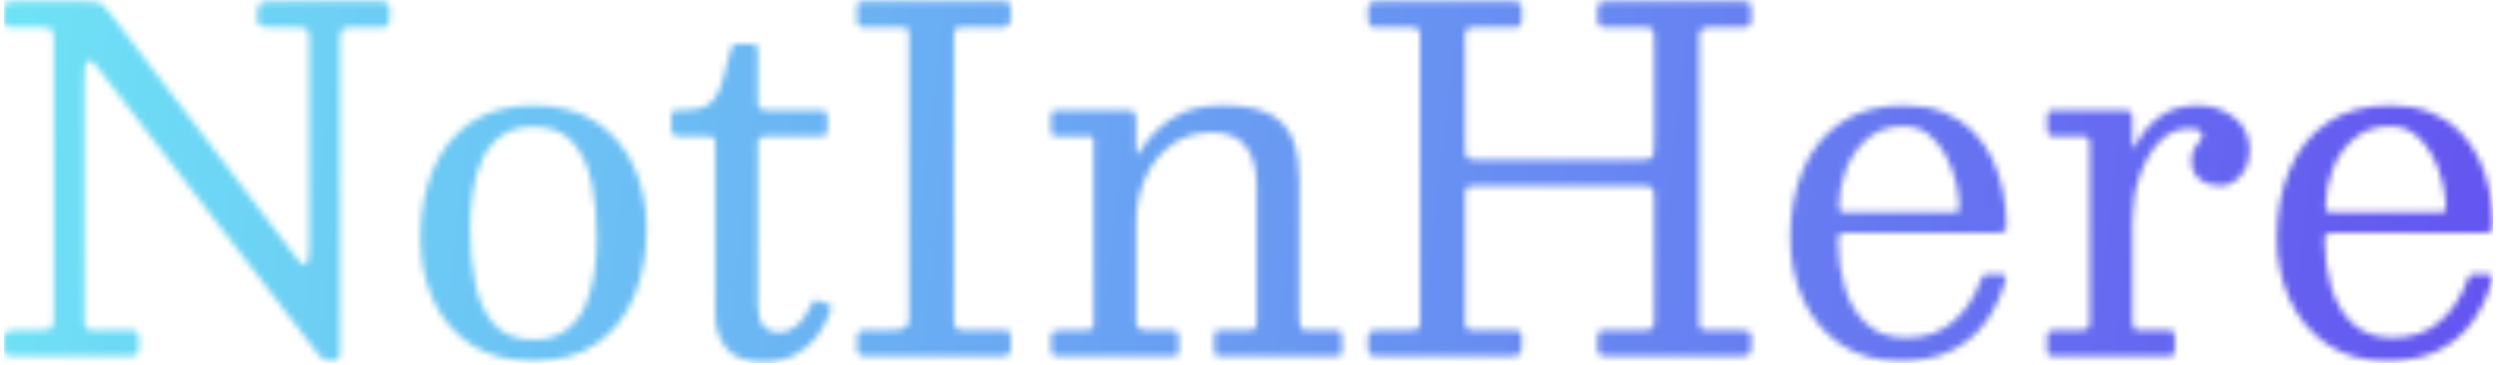<svg  xmlns="http://www.w3.org/2000/svg" version="1.1" xmlns:xlink="http://www.w3.org/1999/xlink" xmlns:svgjs="http://svgjs.dev/svgjs" width="2000" height="292" viewBox="0 0 2000 292"><g transform="matrix(1,0,0,1,-1.212,-0.704)"><svg viewBox="0 0 396 58" data-background-color="#ffffff" preserveAspectRatio="xMidYMid meet" height="292" width="2000" xmlns="http://www.w3.org/2000/svg" xmlns:xlink="http://www.w3.org/1999/xlink"><g id="tight-bounds" transform="matrix(1,0,0,1,0.24,0.14)"><svg viewBox="0 0 395.52 57.72" height="57.72" width="395.52"><g><svg viewBox="0 0 395.52 57.72" height="57.72" width="395.52"><g><svg viewBox="0 0 395.52 57.72" height="57.72" width="395.52"><g id="textblocktransform"><svg viewBox="0 0 395.52 57.72" height="57.72" width="395.52" id="textblock"><g><svg viewBox="0 0 395.52 57.72" height="57.72" width="395.52"><g transform="matrix(1,0,0,1,0,0)"><svg width="395.52" viewBox="2 -37.5 263.03 38.1" height="57.72" data-palette-color="url(#24eb84d1-2ad2-440e-a637-04d91977f459)"><g class="wordmark-text-0" data-fill-palette-color="primary" id="text-0"></g></svg></g></svg></g></svg></g></svg></g></svg></g><defs></defs><mask id="a84a7517-befa-4235-8409-50cb3f01f3c7"><g id="SvgjsG1573"><svg viewBox="0 0 395.52 57.72" height="57.72" width="395.52"><g><svg viewBox="0 0 395.52 57.72" height="57.72" width="395.52"><g><svg viewBox="0 0 395.52 57.72" height="57.72" width="395.52"><g id="SvgjsG1572"><svg viewBox="0 0 395.52 57.72" height="57.72" width="395.52" id="SvgjsSvg1571"><g><svg viewBox="0 0 395.52 57.72" height="57.72" width="395.52"><g transform="matrix(1,0,0,1,0,0)"><svg width="395.52" viewBox="2 -37.5 263.03 38.1" height="57.72" data-palette-color="url(#24eb84d1-2ad2-440e-a637-04d91977f459)"><g class="wordmark-text-0" data-fill-palette-color="primary" id="SvgjsG1570"><path d="M2.85-34.75L5.85-34.75Q6.73-34.75 6.99-34.58 7.25-34.4 7.25-33.52L7.25-33.52 7.25-4.03Q7.25-3.18 7-2.96 6.75-2.75 5.88-2.75L5.88-2.75 3.15-2.75Q2.58-2.75 2.29-2.61 2-2.48 2-1.83L2-1.83 2-0.93Q2-0.3 2.2-0.15 2.4 0 3.05 0L3.05 0 15.2 0Q15.83 0 16.04-0.16 16.25-0.33 16.25-0.98L16.25-0.98 16.25-1.73Q16.25-2.27 16.11-2.51 15.98-2.75 15.4-2.75L15.4-2.75 11.6-2.75Q10.88-2.75 10.69-2.94 10.5-3.13 10.5-3.83L10.5-3.83 10.5-29.18Q10.5-31.03 10.88-31.19 11.25-31.35 11.8-30.63L11.8-30.63 35.27-0.13Q35.52 0.2 35.8 0.35 36.08 0.5 36.65 0.5L36.65 0.5 36.8 0.5Q37.3 0.5 37.4 0.16 37.5-0.18 37.5-0.63L37.5-0.63 37.5-33.48Q37.5-34.3 37.71-34.52 37.93-34.75 38.7-34.75L38.7-34.75 41.85-34.75Q42.5-34.75 42.63-34.99 42.75-35.23 42.75-35.85L42.75-35.85 42.75-36.77Q42.75-37.33 42.36-37.41 41.98-37.5 41.5-37.5L41.5-37.5 29.95-37.5Q29.18-37.5 28.96-37.16 28.75-36.83 28.75-36.08L28.75-36.08 28.75-35.52Q28.75-34.9 29.35-34.83 29.95-34.75 30.5-34.75L30.5-34.75 32.95-34.75Q33.75-34.75 34-34.58 34.25-34.4 34.25-33.58L34.25-33.58 34.25-11.43Q34.25-9.93 33.9-9.74 33.55-9.55 33.05-10.2L33.05-10.2 13.3-36.13Q12.73-36.9 12.34-37.2 11.95-37.5 10.5-37.5L10.5-37.5 2.9-37.5Q2.25-37.5 2.13-37.26 2-37.02 2-36.38L2-36.38 2-35.63Q2-35.13 2.15-34.94 2.3-34.75 2.85-34.75L2.85-34.75ZM51.25-13.5L51.25-13.5Q51.25-15.45 51.54-17.36 51.82-19.28 52.55-20.83 53.27-22.38 54.59-23.31 55.9-24.25 57.95-24.25L57.95-24.25Q60.67-24.25 62.12-22.6 63.57-20.95 64.11-18.28 64.65-15.6 64.65-12.5L64.65-12.5Q64.65-10.55 64.36-8.64 64.07-6.73 63.35-5.18 62.62-3.63 61.31-2.69 60-1.75 57.95-1.75L57.95-1.75Q55.22-1.75 53.77-3.4 52.32-5.05 51.79-7.73 51.25-10.4 51.25-13.5ZM46-12.5L46-12.5Q46-9 47.31-6.04 48.62-3.08 51.27-1.29 53.92 0.5 57.95 0.5L57.95 0.5Q61.97 0.5 64.62-1.34 67.27-3.18 68.59-6.34 69.9-9.5 69.9-13.5L69.9-13.5Q69.9-17 68.59-19.96 67.27-22.93 64.62-24.71 61.97-26.5 57.95-26.5L57.95-26.5Q53.92-26.5 51.27-24.66 48.62-22.83 47.31-19.66 46-16.5 46-12.5ZM89.37-4.88L89.37-4.88Q89.5-5.2 89.38-5.33 89.27-5.45 88.97-5.55L88.97-5.55 88.17-5.83Q87.77-5.98 87.63-5.9 87.5-5.83 87.32-5.45L87.32-5.45Q86.67-4.03 85.81-3.26 84.95-2.5 83.87-2.5L83.87-2.5Q82.87-2.5 82.27-3.18 81.67-3.85 81.67-5.35L81.67-5.35 81.67-22.43Q81.67-23 81.92-23.13 82.17-23.25 82.7-23.25L82.7-23.25 88.2-23.25Q88.65-23.25 88.83-23.34 89.02-23.43 89.02-23.88L89.02-23.88 89.02-25.18Q89.02-25.7 88.86-25.85 88.7-26 88.2-26L88.2-26 82.65-26Q82.17-26 81.92-26.13 81.67-26.25 81.67-26.78L81.67-26.78 81.67-32.27Q81.67-33 81.02-33L81.02-33 79.67-33Q79.12-33 79-32.85 78.87-32.7 78.77-32.27L78.77-32.27Q78.27-30.1 77.85-28.83 77.42-27.55 76.87-26.95 76.32-26.35 75.47-26.18 74.62-26 73.27-26L73.27-26Q72.8-26 72.66-25.91 72.52-25.83 72.52-25.35L72.52-25.35 72.52-24Q72.52-23.5 72.7-23.38 72.87-23.25 73.4-23.25L73.4-23.25 76.37-23.25Q76.82-23.25 77-23.05 77.17-22.85 77.17-22.4L77.17-22.4 77.17-4.3Q77.17-2.25 78.35-0.83 79.52 0.6 82.22 0.6L82.22 0.6Q84.17 0.6 85.58-0.14 87-0.88 87.93-2.13 88.87-3.38 89.37-4.88ZM102.39-3.85L102.39-33.85Q102.39-34.48 102.57-34.61 102.74-34.75 103.34-34.75L103.34-34.75 107.34-34.75Q107.82-34.75 108.11-34.95 108.39-35.15 108.39-35.8L108.39-35.8 108.39-36.65Q108.39-37.23 108.23-37.36 108.07-37.5 107.49-37.5L107.49-37.5 92.89-37.5Q92.47-37.5 92.31-37.43 92.14-37.35 92.14-36.85L92.14-36.85 92.14-35.5Q92.14-35.1 92.33-34.93 92.52-34.75 92.99-34.75L92.99-34.75 96.89-34.75Q97.47-34.75 97.56-34.58 97.64-34.4 97.64-33.9L97.64-33.9 97.64-4Q97.64-3.15 97.12-2.95 96.59-2.75 95.94-2.75L95.94-2.75 93.29-2.75Q92.59-2.75 92.37-2.6 92.14-2.45 92.14-2.05L92.14-2.05 92.14-0.8Q92.14-0.33 92.38-0.16 92.62 0 93.14 0L93.14 0 107.39 0Q107.92 0 108.16-0.18 108.39-0.35 108.39-0.8L108.39-0.8 108.39-1.95Q108.39-2.3 108.29-2.53 108.19-2.75 107.84-2.75L107.84-2.75 103.34-2.75Q102.79-2.75 102.59-2.99 102.39-3.23 102.39-3.85L102.39-3.85ZM113.17-23.25L116.54-23.25Q116.84-23.25 116.99-23.18 117.14-23.1 117.14-22.83L117.14-22.83 117.14-3.45Q117.14-2.98 116.97-2.86 116.79-2.75 116.29-2.75L116.29-2.75 113.54-2.75Q113.07-2.75 112.85-2.61 112.64-2.48 112.64-1.95L112.64-1.95 112.64-0.8Q112.64-0.33 112.77-0.16 112.89 0 113.34 0L113.34 0 125.44 0Q125.87 0 126-0.15 126.14-0.3 126.14-0.75L126.14-0.75 126.14-1.9Q126.14-2.45 125.95-2.6 125.77-2.75 125.27-2.75L125.27-2.75 122.69-2.75Q122.12-2.75 121.88-2.98 121.64-3.2 121.64-3.78L121.64-3.78 121.64-14.15Q121.64-16.73 122.62-18.89 123.59-21.05 125.39-22.35 127.19-23.65 129.64-23.65L129.64-23.65Q132.12-23.65 133.25-22.16 134.39-20.68 134.39-17.9L134.39-17.9 134.39-3.73Q134.39-3.08 134.19-2.91 133.99-2.75 133.39-2.75L133.39-2.75 130.52-2.75Q130.12-2.75 130-2.6 129.89-2.45 129.89-2.02L129.89-2.02 129.89-0.78Q129.89-0.38 129.97-0.19 130.04 0 130.44 0L130.44 0 142.62 0Q143.04 0 143.22-0.08 143.39-0.15 143.39-0.55L143.39-0.55 143.39-2Q143.39-2.43 143.28-2.59 143.17-2.75 142.74-2.75L142.74-2.75 139.79-2.75Q139.14-2.75 139.02-2.99 138.89-3.23 138.89-3.88L138.89-3.88 138.89-18.45Q138.89-21.13 138.19-22.91 137.49-24.7 135.73-25.6 133.97-26.5 130.79-26.5L130.79-26.5Q127.54-26.5 125.44-25.14 123.34-23.78 122.14-21.78L122.14-21.78Q121.89-21.38 121.77-21.3 121.64-21.23 121.64-22.2L121.64-22.2 121.64-25.13Q121.64-25.48 121.47-25.74 121.29-26 120.87-26L120.87-26 113.12-26Q112.84-26 112.74-25.86 112.64-25.73 112.64-25.43L112.64-25.43 112.64-23.88Q112.64-23.55 112.74-23.4 112.84-23.25 113.17-23.25L113.17-23.25ZM156.39-22.2L156.39-33.68Q156.39-34.35 156.56-34.55 156.74-34.75 157.36-34.75L157.36-34.75 161.46-34.75Q162.04-34.75 162.21-34.93 162.39-35.1 162.39-35.7L162.39-35.7 162.39-36.7Q162.39-37.25 162.14-37.38 161.89-37.5 161.39-37.5L161.39-37.5 147.14-37.5Q146.59-37.5 146.36-37.33 146.14-37.15 146.14-36.55L146.14-36.55 146.14-35.9Q146.14-35.25 146.26-35 146.39-34.75 147.01-34.75L147.01-34.75 150.66-34.75Q151.24-34.75 151.44-34.56 151.64-34.38 151.64-33.77L151.64-33.77 151.64-3.6Q151.64-3 151.43-2.88 151.21-2.75 150.61-2.75L150.61-2.75 147.16-2.75Q146.51-2.75 146.33-2.56 146.14-2.38 146.14-1.7L146.14-1.7 146.14-1Q146.14-0.35 146.33-0.18 146.51 0 147.14 0L147.14 0 161.14 0Q161.96 0 162.18-0.2 162.39-0.4 162.39-1.25L162.39-1.25 162.39-1.9Q162.39-2.45 162.23-2.6 162.06-2.75 161.56-2.75L161.56-2.75 157.34-2.75Q156.71-2.75 156.55-2.96 156.39-3.18 156.39-3.75L156.39-3.75 156.39-16.95Q156.39-17.68 156.6-17.84 156.81-18 157.56-18L157.56-18 175.16-18Q175.91-18 176.15-17.8 176.39-17.6 176.39-16.8L176.39-16.8 176.39-4Q176.39-3.3 176.23-3.03 176.06-2.75 175.34-2.75L175.34-2.75 171.11-2.75Q170.61-2.75 170.5-2.56 170.39-2.38 170.39-1.85L170.39-1.85 170.39-1.1Q170.39-0.4 170.55-0.2 170.71 0 171.39 0L171.39 0 185.39 0Q186.11 0 186.38-0.16 186.64-0.33 186.64-1.1L186.64-1.1 186.64-1.95Q186.64-2.5 186.4-2.63 186.16-2.75 185.66-2.75L185.66-2.75 182.06-2.75Q181.51-2.75 181.33-2.91 181.14-3.08 181.14-3.6L181.14-3.6 181.14-33.6Q181.14-34.43 181.41-34.59 181.69-34.75 182.51-34.75L182.51-34.75 185.66-34.75Q186.24-34.75 186.44-34.91 186.64-35.08 186.64-35.6L186.64-35.6 186.64-36.55Q186.64-37.2 186.44-37.35 186.24-37.5 185.64-37.5L185.64-37.5 171.39-37.5Q170.74-37.5 170.56-37.31 170.39-37.13 170.39-36.45L170.39-36.45 170.39-35.73Q170.39-35.25 170.55-35 170.71-34.75 171.24-34.75L171.24-34.75 175.31-34.75Q176.11-34.75 176.25-34.5 176.39-34.25 176.39-33.45L176.39-33.45 176.39-22.35Q176.39-21.35 176.21-21.05 176.04-20.75 175.06-20.75L175.06-20.75 157.81-20.75Q156.81-20.75 156.6-21 156.39-21.25 156.39-22.2L156.39-22.2ZM190.76-12.5L190.76-12.5Q190.76-9 192.1-6.04 193.44-3.08 196.04-1.29 198.64 0.5 202.41 0.5L202.41 0.5Q205.59 0.5 207.81-0.6 210.04-1.7 211.44-3.64 212.84-5.58 213.54-8.13L213.54-8.13Q213.61-8.4 213.51-8.53 213.41-8.65 213.04-8.65L213.04-8.65 211.59-8.65Q211.21-8.65 211.11-8.49 211.01-8.33 210.91-8.05L210.91-8.05Q209.91-5.3 207.95-3.63 205.99-1.95 203.01-1.95L203.01-1.95Q200.44-1.95 198.85-3.39 197.26-4.83 196.54-7.2 195.81-9.58 195.81-12.33L195.81-12.33Q195.81-12.75 196.02-12.9 196.24-13.05 196.64-13.05L196.64-13.05 212.71-13.05Q213.24-13.05 213.42-13.16 213.61-13.28 213.61-13.78L213.61-13.78Q213.61-15.55 213.26-17.36 212.91-19.18 212.14-20.81 211.36-22.45 210.1-23.74 208.84-25.03 207.02-25.76 205.21-26.5 202.76-26.5L202.76-26.5Q198.74-26.5 196.07-24.66 193.41-22.83 192.09-19.66 190.76-16.5 190.76-12.5ZM207.91-15.2L196.61-15.2Q196.16-15.2 196.04-15.33 195.91-15.45 195.91-15.83L195.91-15.83Q195.91-17.8 196.66-19.75 197.41-21.7 198.94-23 200.46-24.3 202.76-24.3L202.76-24.3Q204.29-24.3 205.39-23.43 206.49-22.55 207.21-21.19 207.94-19.83 208.29-18.34 208.64-16.85 208.64-15.6L208.64-15.6Q208.64-15.35 208.52-15.28 208.41-15.2 207.91-15.2L207.91-15.2ZM222.41-22.3L222.41-22.3 222.41-3.63Q222.41-3.08 222.18-2.91 221.96-2.75 221.38-2.75L221.38-2.75 218.61-2.75Q218.23-2.75 218.07-2.61 217.91-2.48 217.91-2.05L217.91-2.05 217.91-0.48Q217.91-0.15 218.1-0.08 218.28 0 218.61 0L218.61 0 230.76 0Q231.18 0 231.3-0.16 231.41-0.33 231.41-0.78L231.41-0.78 231.41-1.9Q231.41-2.38 231.32-2.56 231.23-2.75 230.76-2.75L230.76-2.75 227.71-2.75Q227.13-2.75 227.02-2.98 226.91-3.2 226.91-3.78L226.91-3.78 226.91-14.15Q226.91-16.73 227.67-18.99 228.43-21.25 229.77-22.65 231.11-24.05 232.81-24.05L232.81-24.05Q233.71-24.05 234.01-23.86 234.31-23.68 234.31-23.3L234.31-23.3Q234.31-23 234.02-22.71 233.73-22.43 233.45-21.94 233.16-21.45 233.16-20.55L233.16-20.55Q233.16-19.4 234.05-18.7 234.93-18 236.21-18L236.21-18Q237.08-18 237.78-18.51 238.48-19.03 238.9-19.89 239.31-20.75 239.31-21.8L239.31-21.8Q239.31-23.98 237.66-25.24 236.01-26.5 233.91-26.5L233.91-26.5Q231.46-26.5 229.9-25.39 228.33-24.28 227.43-22.58L227.43-22.58Q227.11-21.95 227.01-22 226.91-22.05 226.91-22.68L226.91-22.68 226.91-25.3Q226.91-25.78 226.67-25.89 226.43-26 226.01-26L226.01-26 218.71-26Q218.18-26 218.05-25.83 217.91-25.65 217.91-25.13L217.91-25.13 217.91-24.2Q217.91-23.65 218.01-23.45 218.11-23.25 218.66-23.25L218.66-23.25 221.51-23.25Q222.08-23.25 222.25-23.08 222.41-22.9 222.41-22.3ZM242.18-12.5L242.18-12.5Q242.18-9 243.52-6.04 244.86-3.08 247.46-1.29 250.06 0.5 253.83 0.5L253.83 0.5Q257.01 0.5 259.23-0.6 261.46-1.7 262.86-3.64 264.26-5.58 264.96-8.13L264.96-8.13Q265.03-8.4 264.93-8.53 264.83-8.65 264.46-8.65L264.46-8.65 263.01-8.65Q262.63-8.65 262.53-8.49 262.43-8.33 262.33-8.05L262.33-8.05Q261.33-5.3 259.37-3.63 257.41-1.95 254.43-1.95L254.43-1.95Q251.86-1.95 250.27-3.39 248.68-4.83 247.96-7.2 247.23-9.58 247.23-12.33L247.23-12.33Q247.23-12.75 247.44-12.9 247.66-13.05 248.06-13.05L248.06-13.05 264.13-13.05Q264.66-13.05 264.84-13.16 265.03-13.28 265.03-13.78L265.03-13.78Q265.03-15.55 264.68-17.36 264.33-19.18 263.56-20.81 262.78-22.45 261.52-23.74 260.26-25.03 258.44-25.76 256.63-26.5 254.18-26.5L254.18-26.5Q250.16-26.5 247.49-24.66 244.83-22.83 243.51-19.66 242.18-16.5 242.18-12.5ZM259.33-15.2L248.03-15.2Q247.58-15.2 247.46-15.33 247.33-15.45 247.33-15.83L247.33-15.83Q247.33-17.8 248.08-19.75 248.83-21.7 250.36-23 251.88-24.3 254.18-24.3L254.18-24.3Q255.71-24.3 256.81-23.43 257.91-22.55 258.63-21.19 259.36-19.83 259.71-18.34 260.06-16.85 260.06-15.6L260.06-15.6Q260.06-15.35 259.94-15.28 259.83-15.2 259.33-15.2L259.33-15.2Z" fill="white"></path></g></svg></g></svg></g></svg></g></svg></g></svg></g><defs><mask></mask></defs></svg><rect width="395.52" height="57.72" fill="black" stroke="none" visibility="hidden"></rect></g></mask><linearGradient x1="0" x2="1" y1="0.578" y2="0.595" id="24eb84d1-2ad2-440e-a637-04d91977f459"><stop stop-color="#6ee2f5" offset="0"></stop><stop stop-color="#6454f0" offset="1"></stop></linearGradient><rect width="395.52" height="57.72" fill="url(#24eb84d1-2ad2-440e-a637-04d91977f459)" mask="url(#a84a7517-befa-4235-8409-50cb3f01f3c7)" data-fill-palette-color="primary"></rect></svg><rect width="395.52" height="57.72" fill="none" stroke="none" visibility="hidden"></rect></g></svg></g></svg>